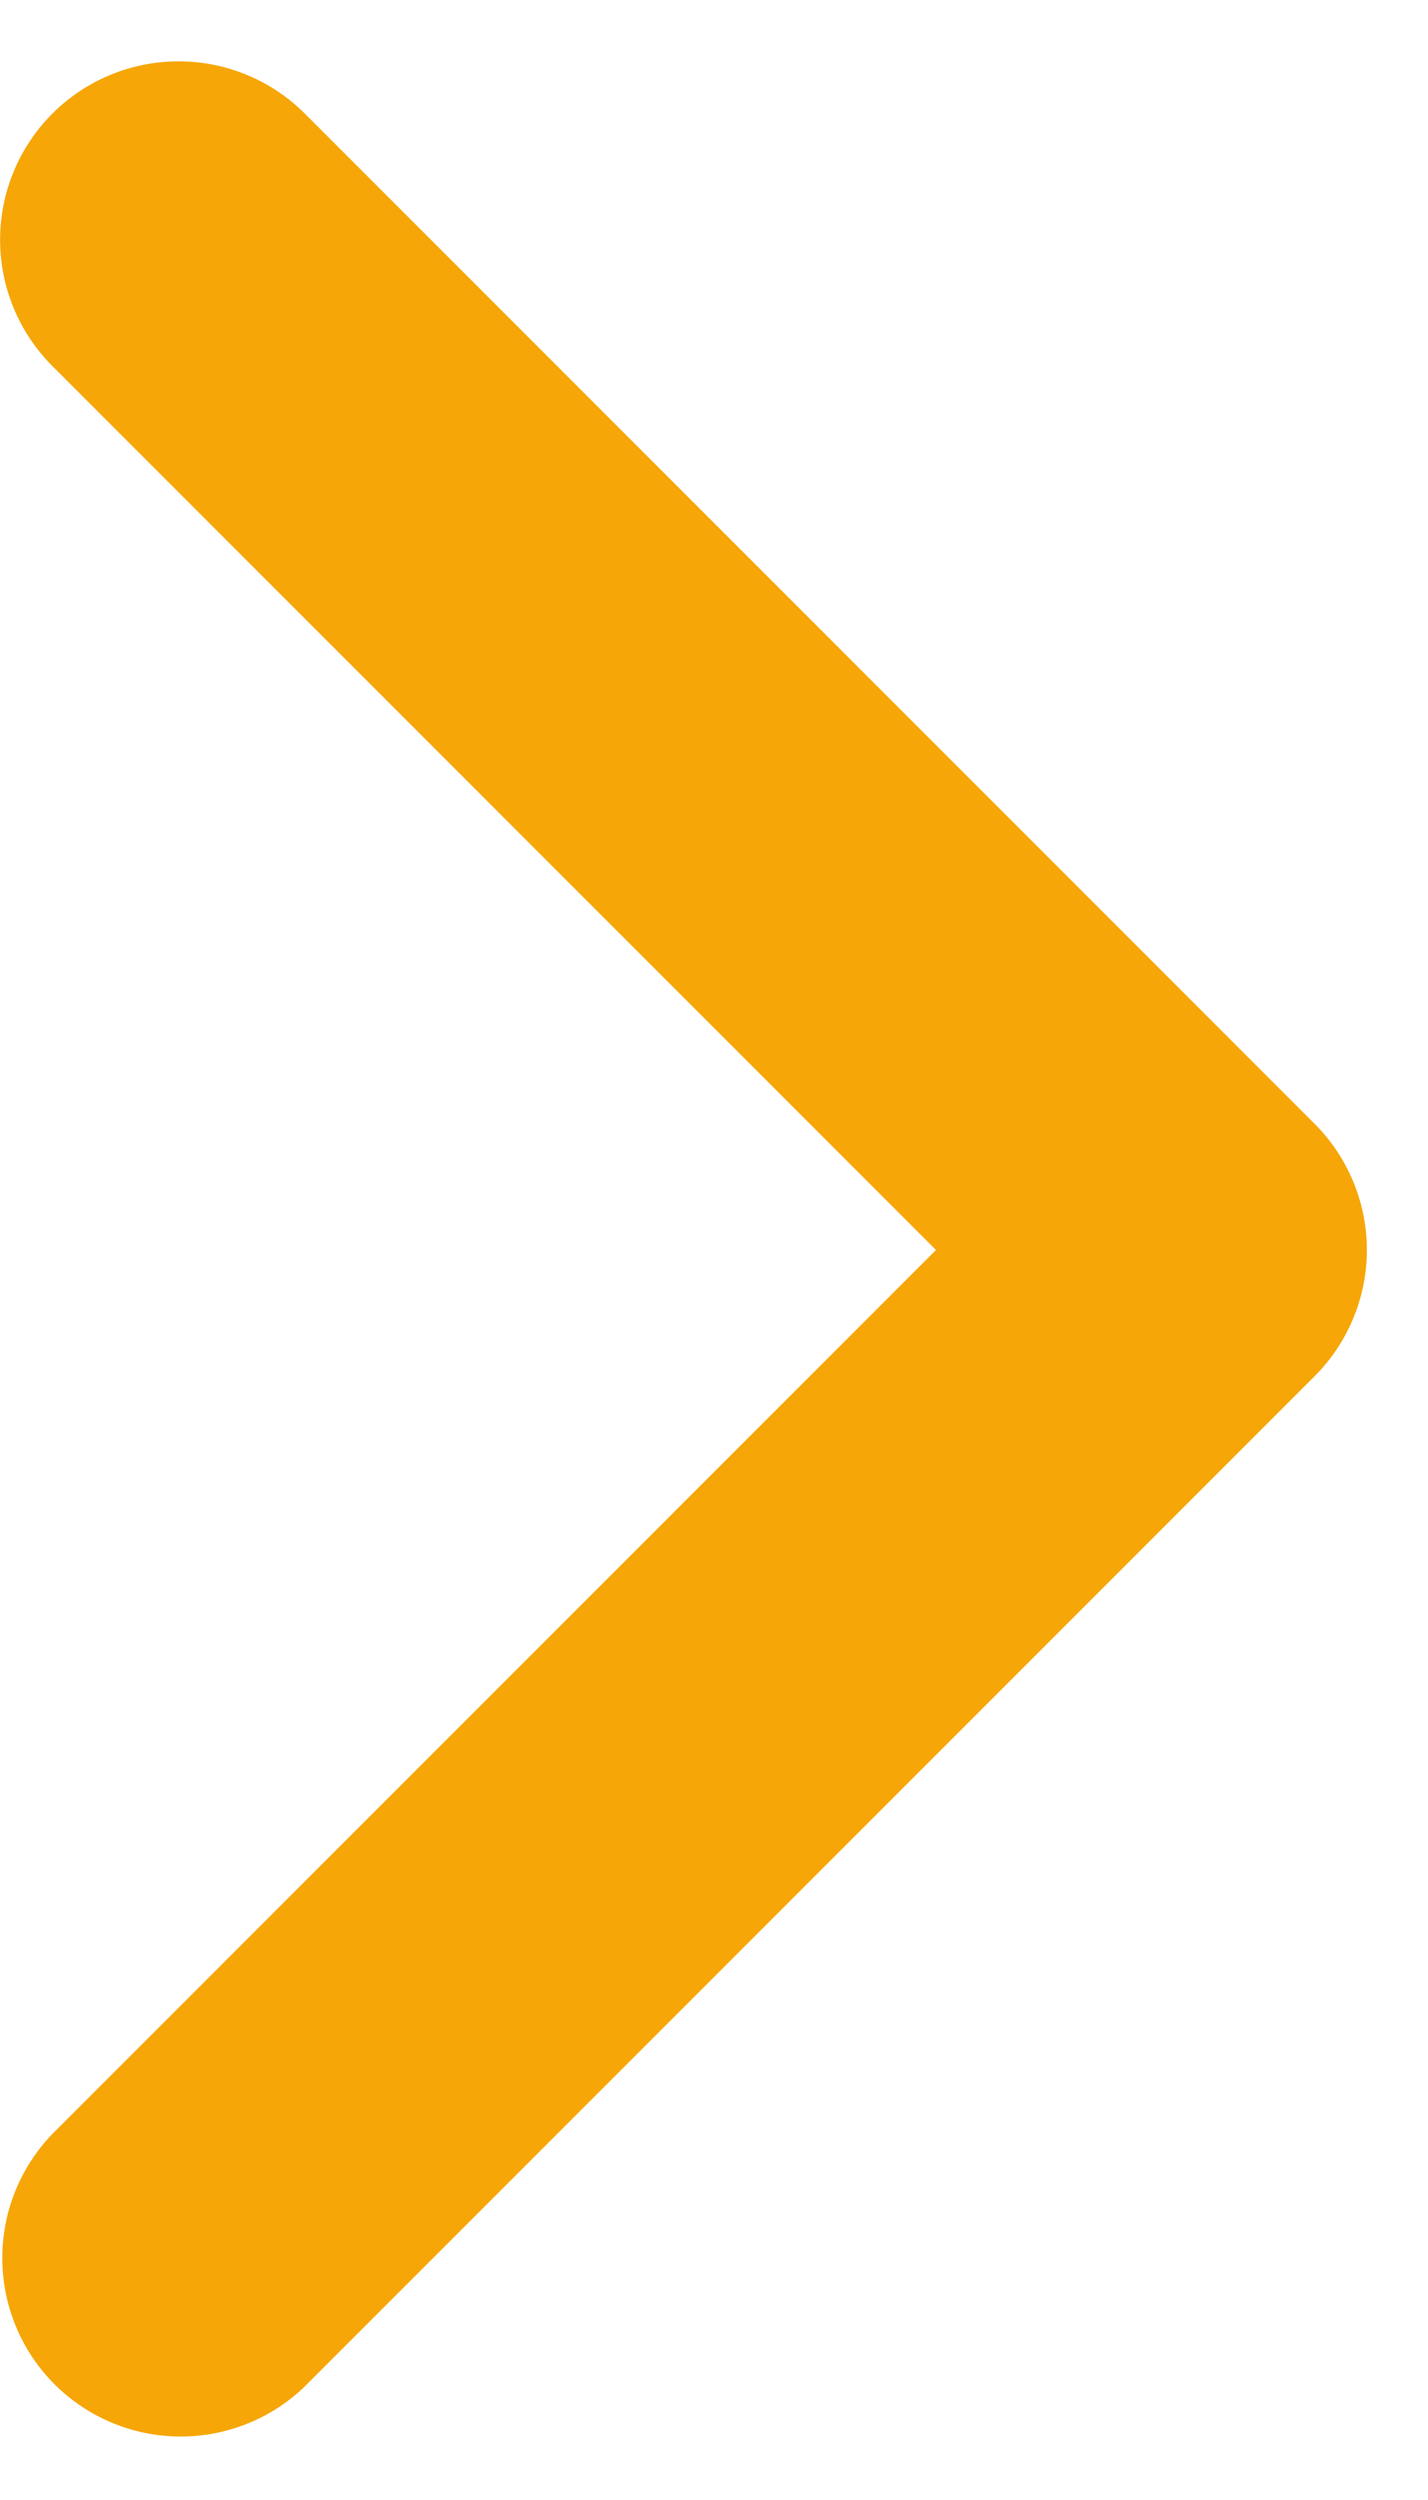 <svg width="16" height="28" viewBox="0 0 16 28" fill="none" xmlns="http://www.w3.org/2000/svg">
<path d="M0.587 1.272C0.212 1.647 0.001 2.156 0.001 2.686C0.001 3.216 0.212 3.725 0.587 4.1L10.487 14L0.587 23.9C0.223 24.277 0.021 24.782 0.026 25.307C0.03 25.831 0.24 26.333 0.611 26.704C0.982 27.075 1.484 27.285 2.008 27.289C2.532 27.294 3.038 27.092 3.415 26.728L14.729 15.414C15.104 15.039 15.315 14.53 15.315 14C15.315 13.47 15.104 12.961 14.729 12.586L3.415 1.272C3.04 0.897 2.531 0.687 2.001 0.687C1.471 0.687 0.962 0.897 0.587 1.272Z" fill="#F6A607"/>
</svg>
